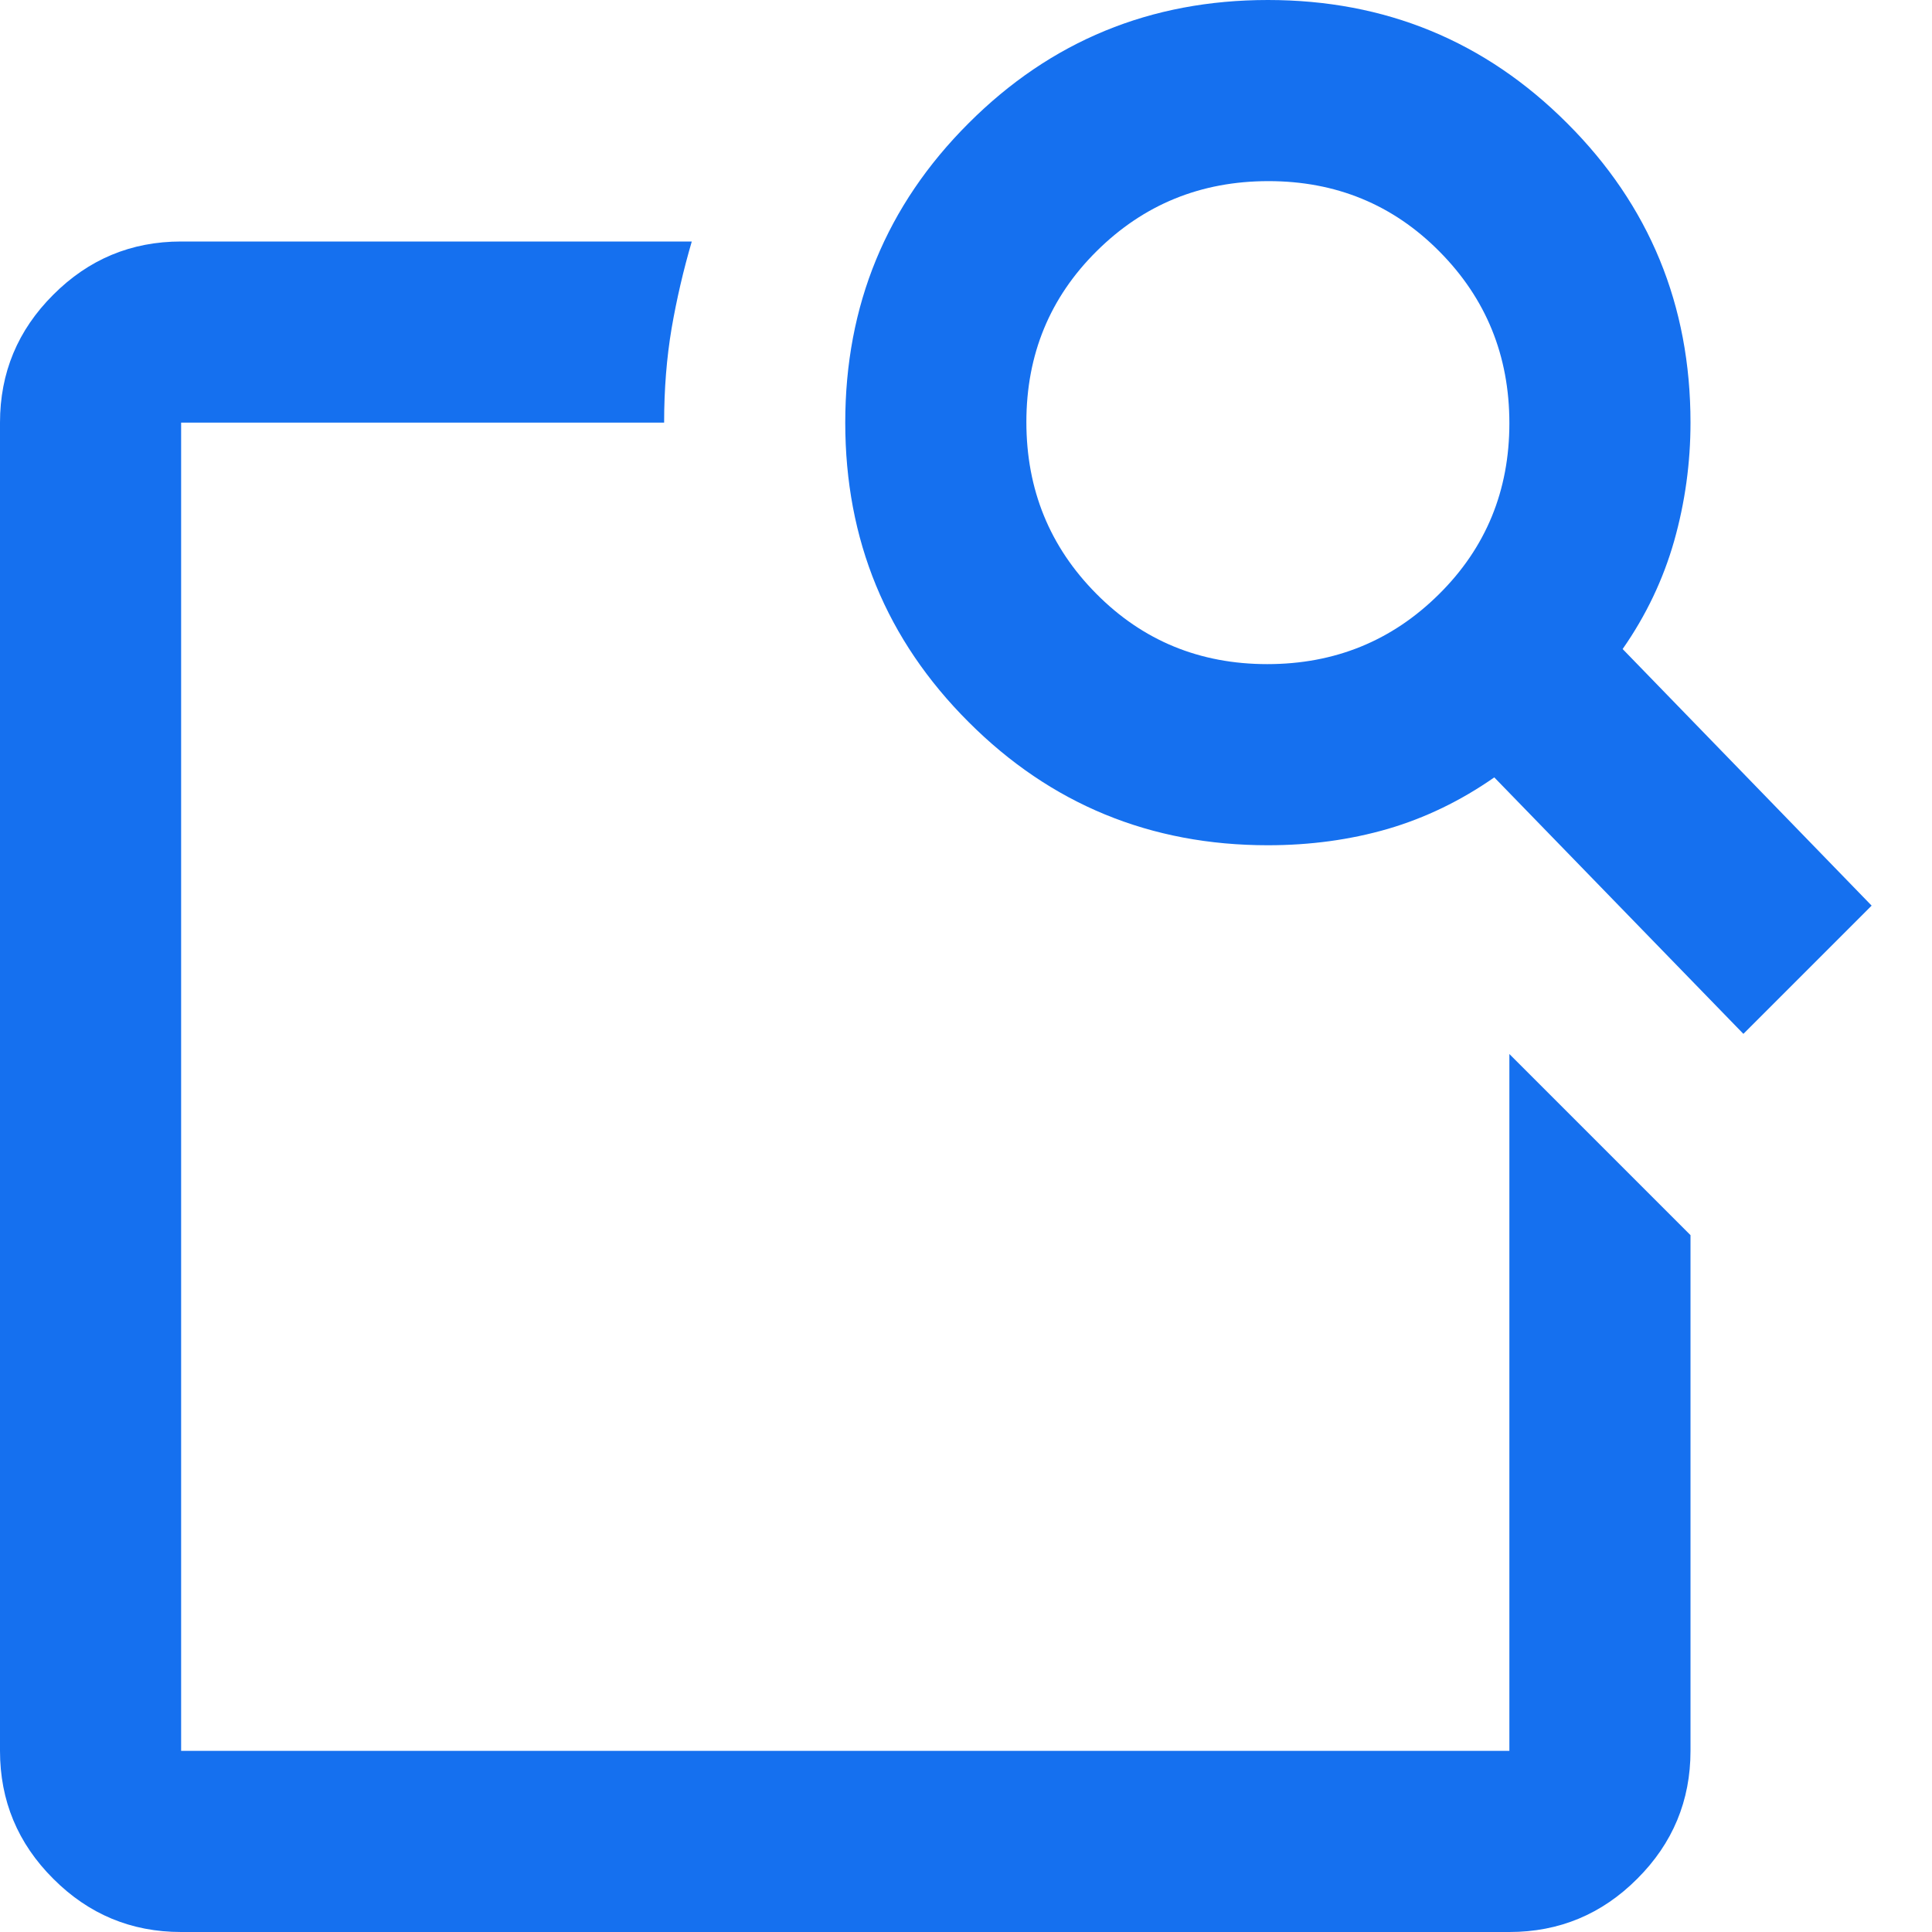 <svg width="16" height="16" viewBox="0 0 16 16" fill="none" xmlns="http://www.w3.org/2000/svg">
<path d="M12.5 8.729L14 10.229V14.5C14 14.912 13.853 15.266 13.559 15.559C13.266 15.853 12.912 16 12.5 16H1.5C1.087 16 0.734 15.853 0.441 15.559C0.147 15.266 0 14.912 0 14.5V3.5C0 3.087 0.147 2.734 0.441 2.441C0.734 2.147 1.087 2 1.5 2H5.729C5.66 2.236 5.604 2.476 5.562 2.719C5.521 2.962 5.5 3.222 5.5 3.5H1.5V14.5H12.5V8.729ZM13.438 5.375L15.5 7.5L14.438 8.562L12.375 6.438C12.097 6.632 11.803 6.774 11.492 6.865C11.181 6.955 10.85 7 10.5 7C9.528 7 8.701 6.66 8.021 5.979C7.34 5.299 7 4.472 7 3.5C7 2.528 7.34 1.701 8.021 1.021C8.701 0.34 9.528 0 10.5 0C11.472 0 12.299 0.34 12.979 1.021C13.66 1.701 14 2.528 14 3.5C14 3.833 13.955 4.16 13.865 4.479C13.774 4.799 13.632 5.097 13.438 5.375ZM10.495 5.5C11.054 5.5 11.528 5.307 11.917 4.921C12.306 4.536 12.5 4.063 12.5 3.505C12.5 2.946 12.307 2.472 11.921 2.083C11.536 1.694 11.063 1.5 10.505 1.5C9.946 1.5 9.472 1.693 9.083 2.079C8.694 2.464 8.5 2.937 8.5 3.495C8.5 4.054 8.693 4.528 9.079 4.917C9.464 5.306 9.937 5.5 10.495 5.5ZM1.5 14.5V3.5V8.5V8.25V14.5Z" fill="#1570EF"/>
</svg>
